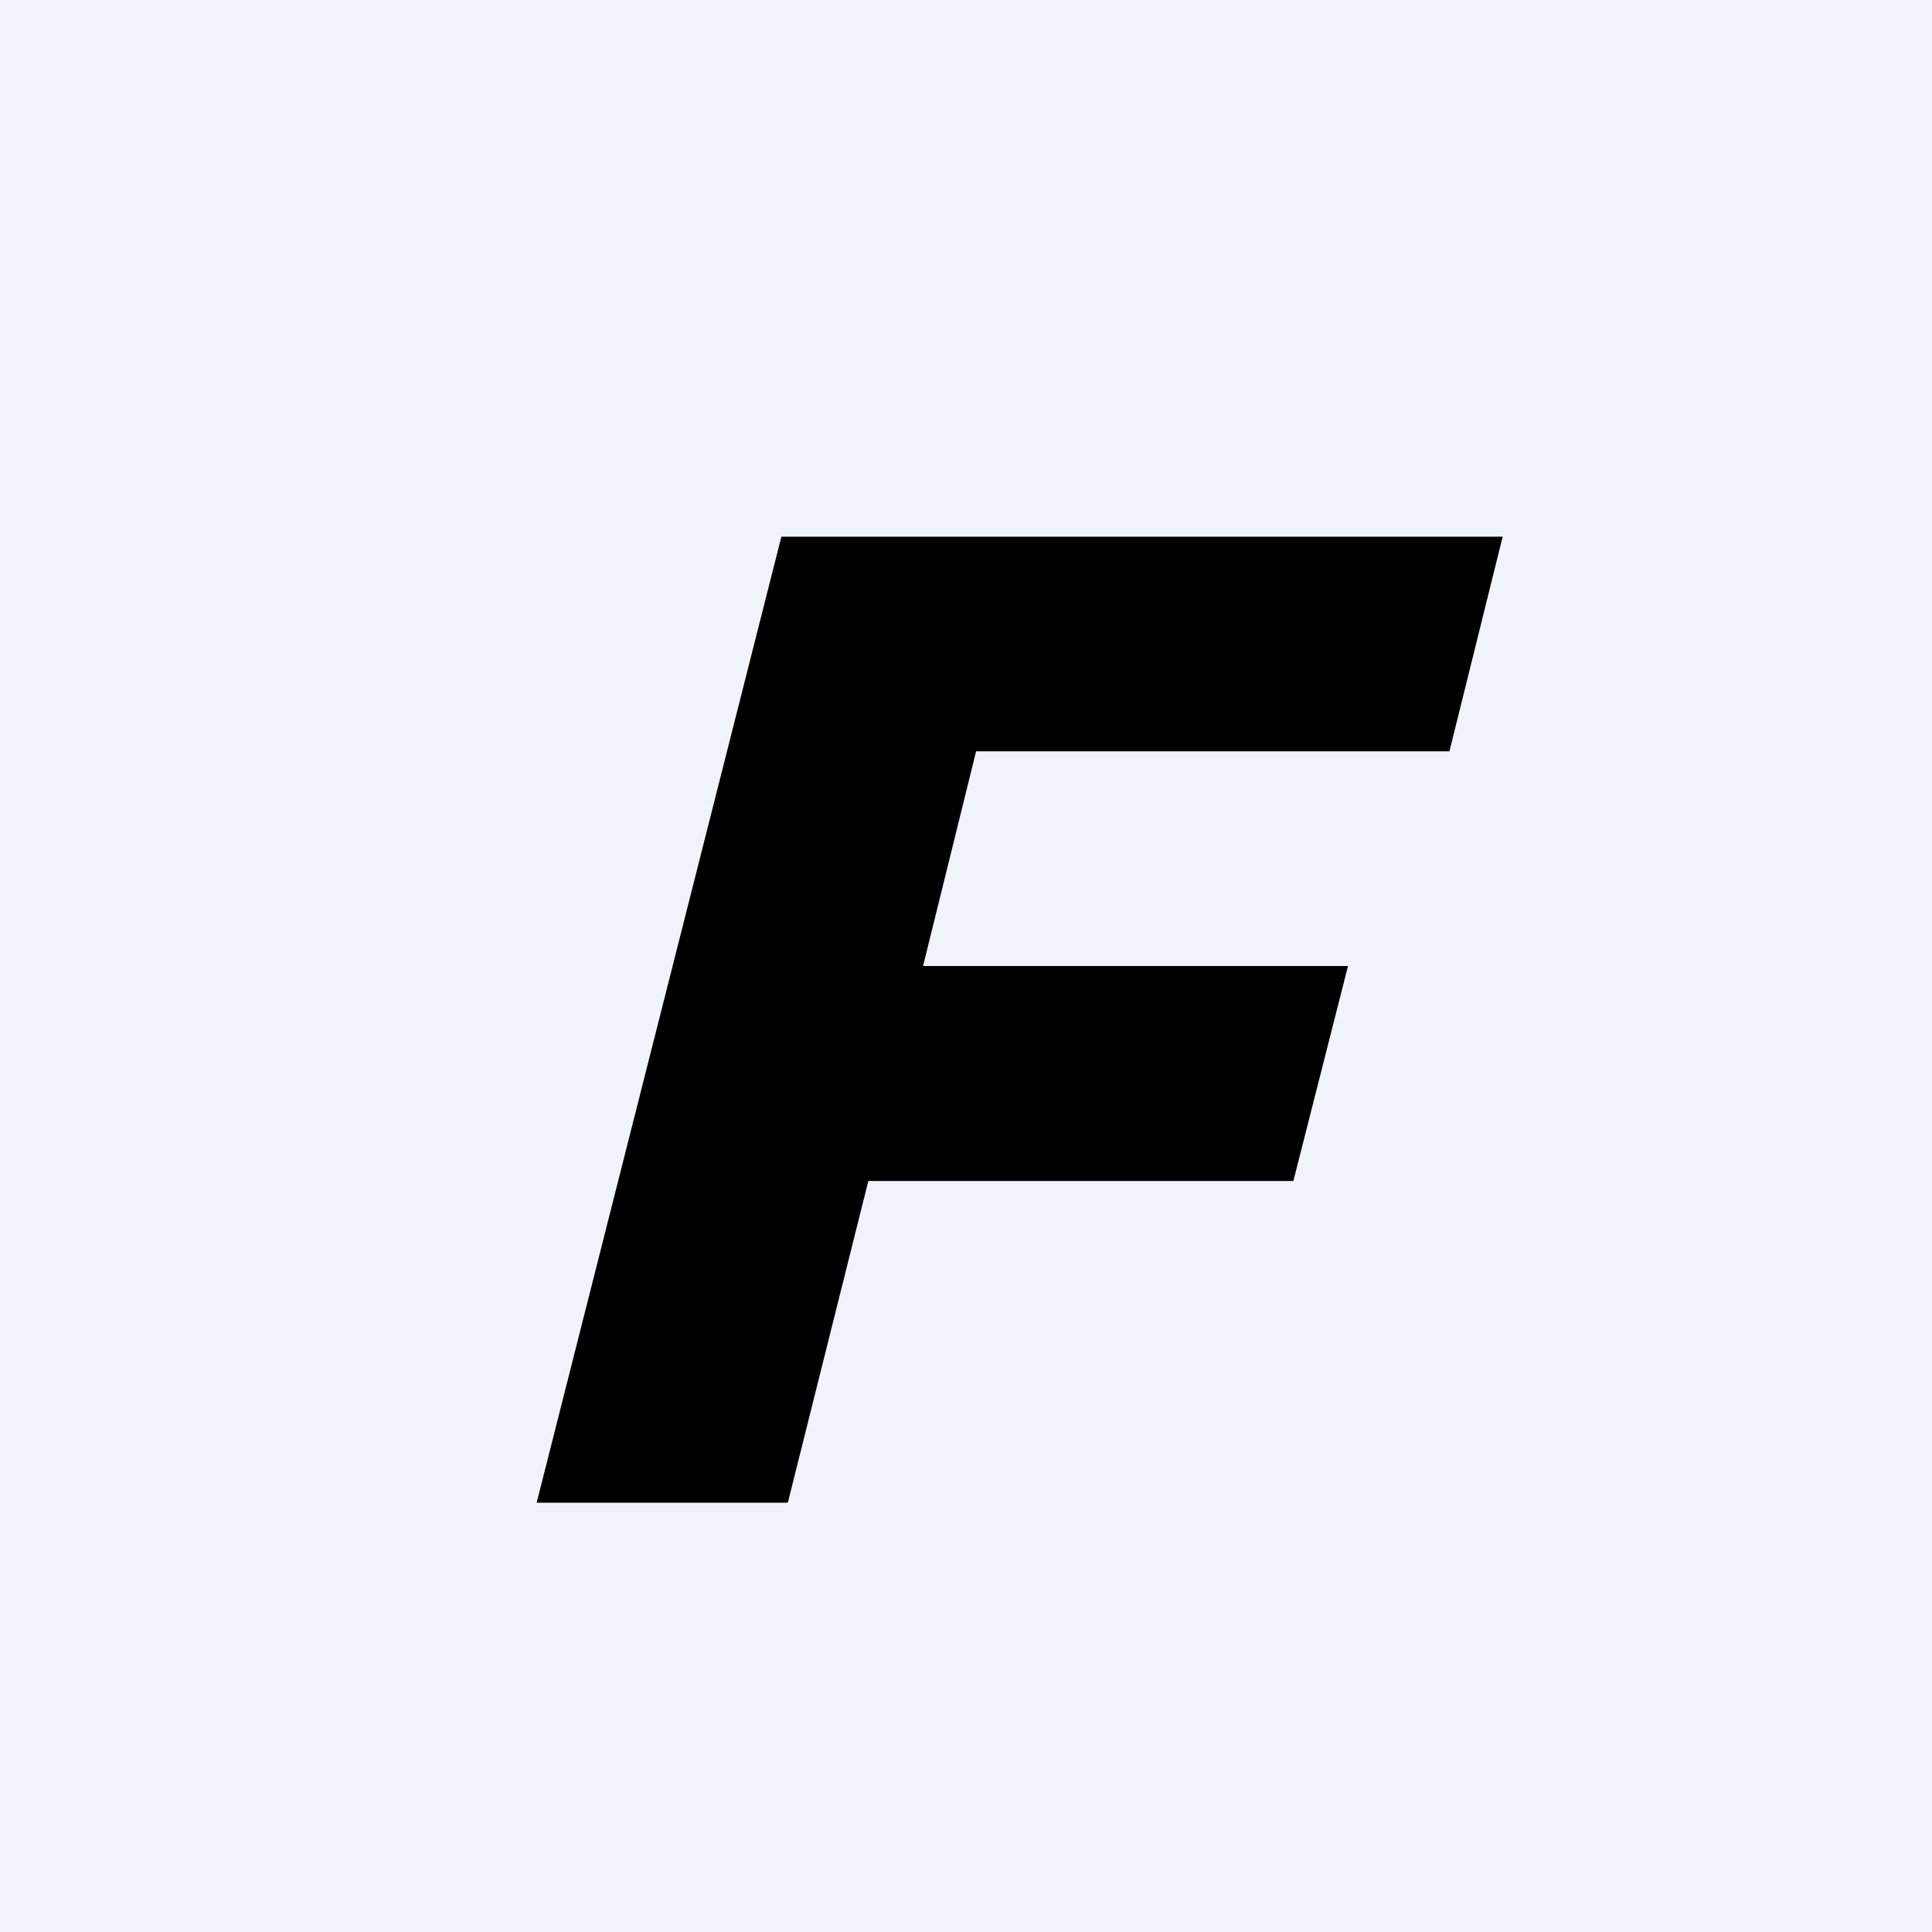 <!-- by TradingView --><svg width="18" height="18" viewBox="0 0 18 18" fill="none" xmlns="http://www.w3.org/2000/svg">
<rect width="18" height="18" fill="#F0F3FA"/>
<path d="M7.28 5H14L13.504 7H9.094L8.6 9H12.559L12.05 11.003H8.09L7.34 14H5L7.28 5Z" fill="black"/>
</svg>
